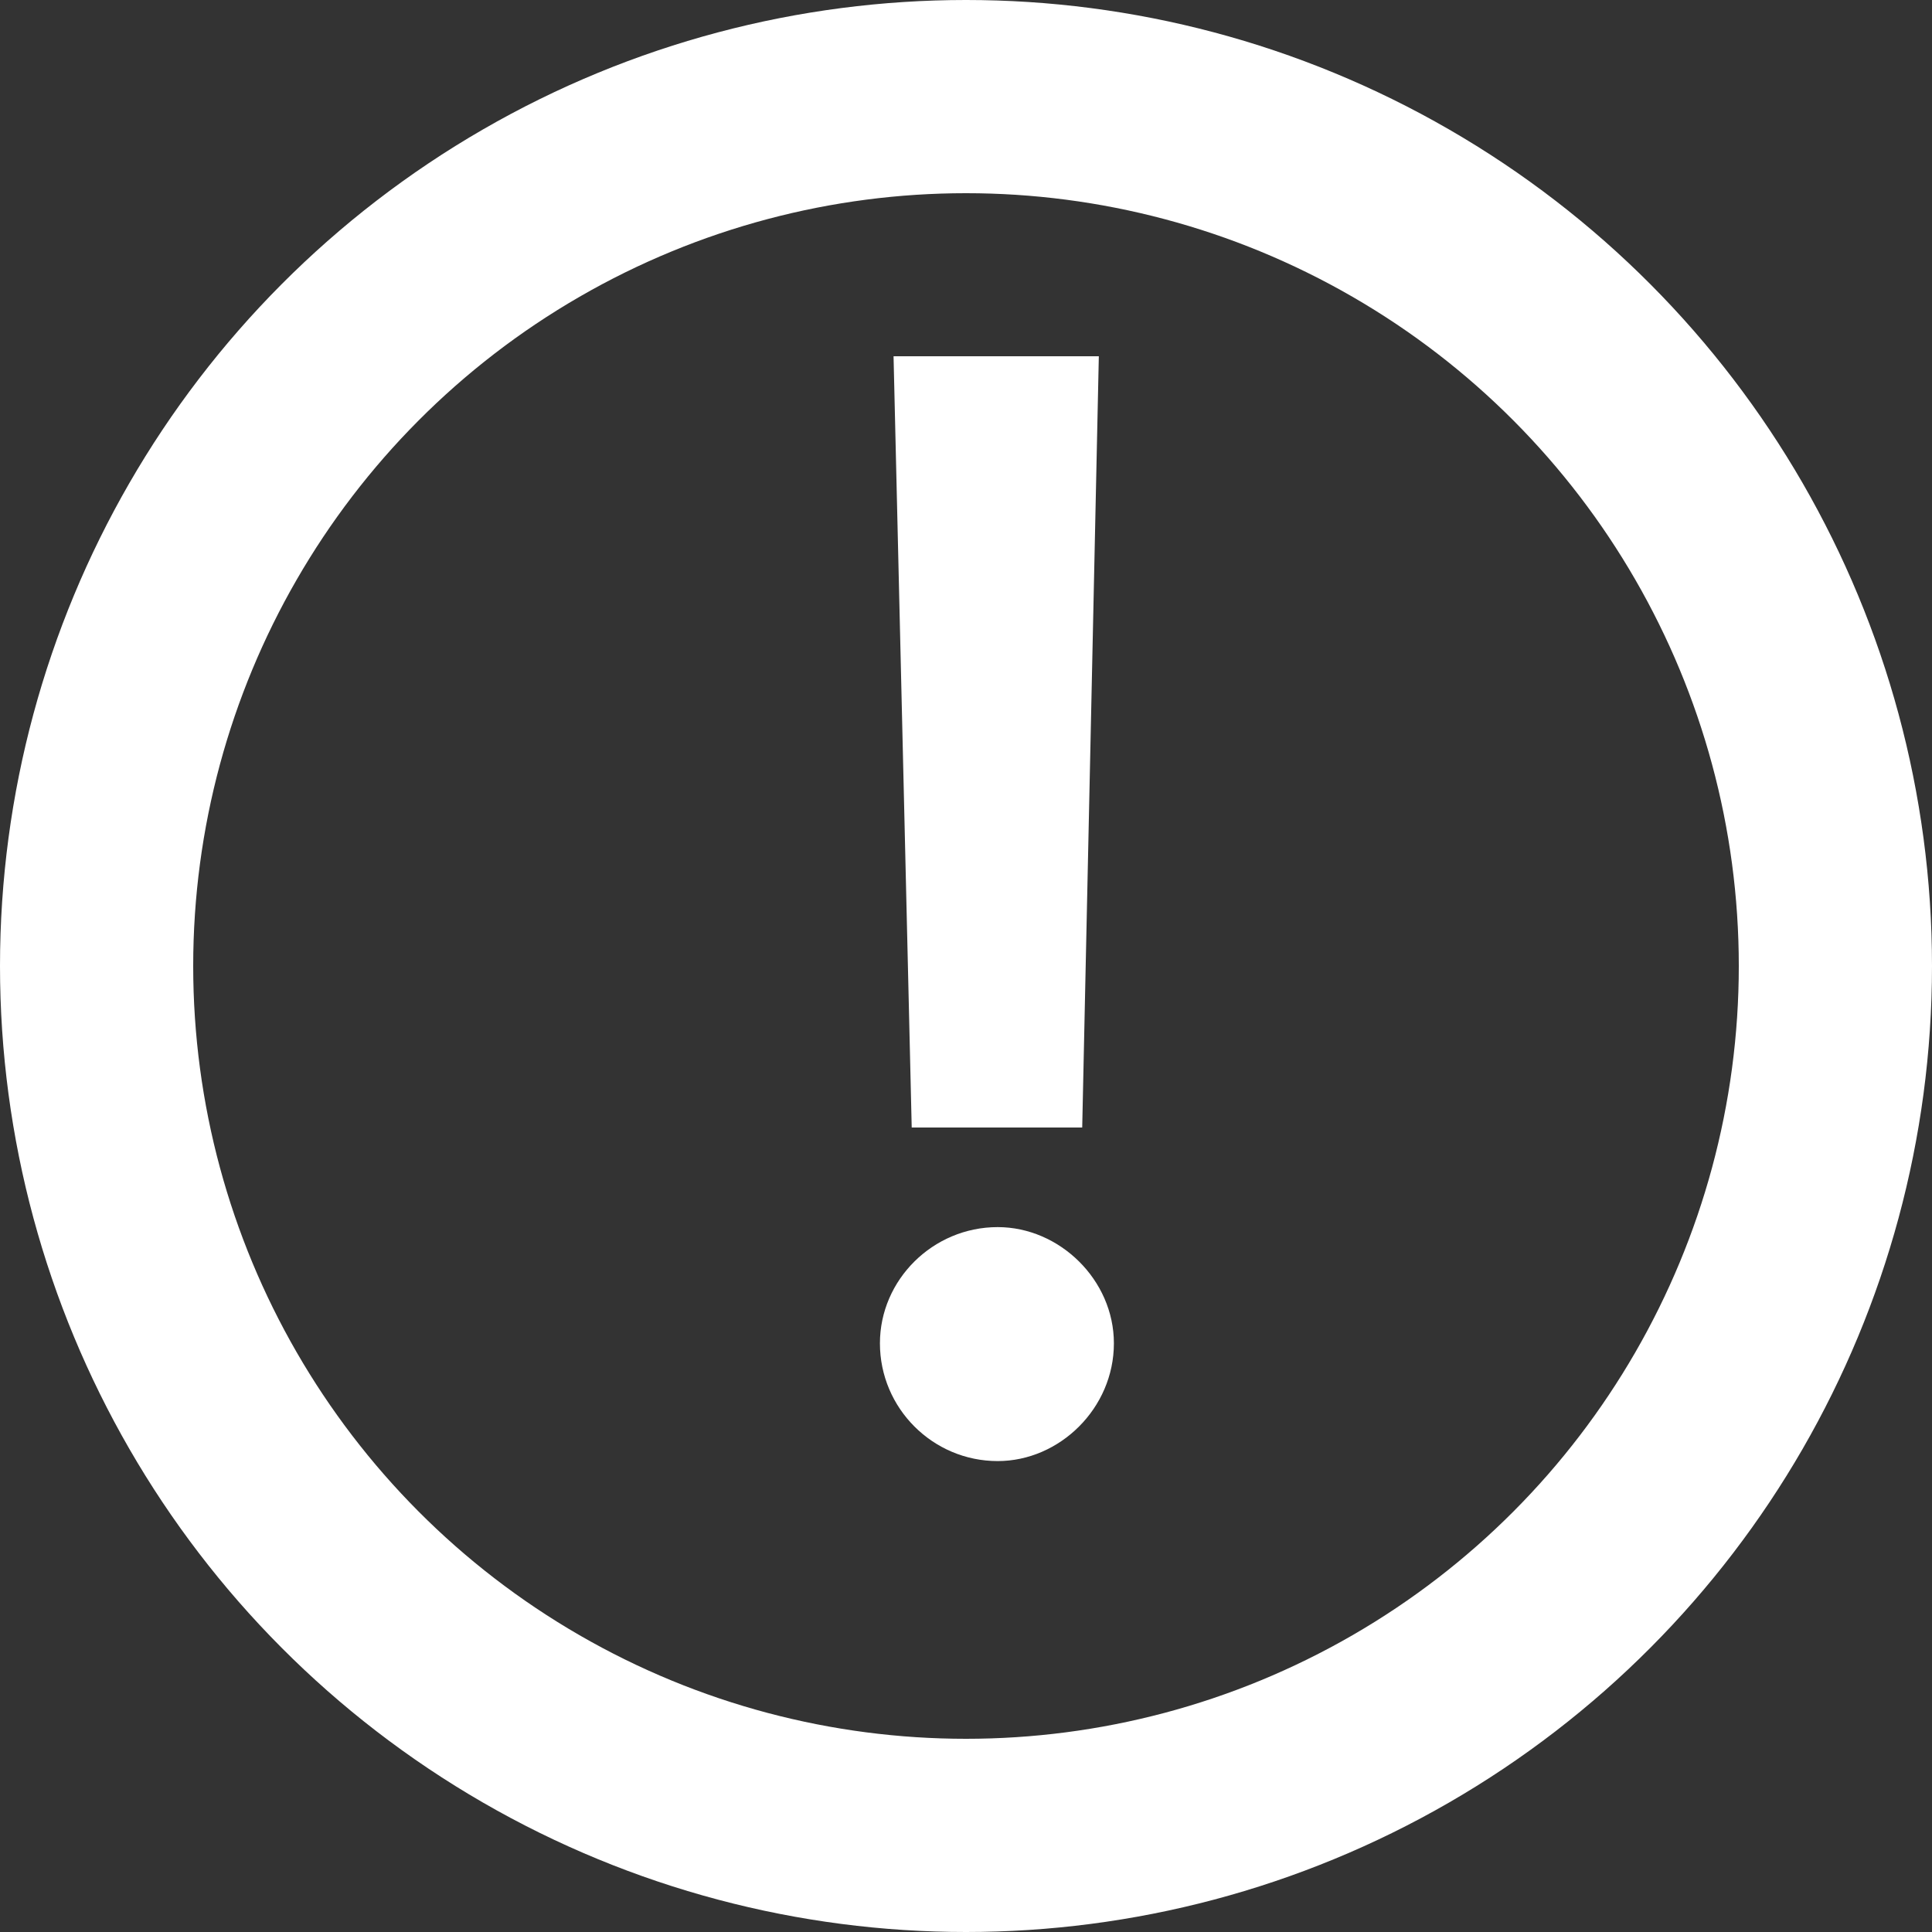 <svg width="20" height="20" viewBox="0 0 20 20" fill="none" xmlns="http://www.w3.org/2000/svg">
<rect x="0" y="0" width="20" height="20" fill="#333333" stroke="none"/>
<circle cx="10" cy="10" r="9" stroke="white" stroke-width="2"/>
<path d="M11.375 3.688L11.203 11.672H9.438L9.25 3.688H11.375ZM10.328 15.125C9.656 15.125 9.109 14.578 9.109 13.906C9.109 13.25 9.656 12.703 10.328 12.703C10.969 12.703 11.531 13.25 11.531 13.906C11.531 14.578 10.969 15.125 10.328 15.125Z" fill="white"/>
</svg>
